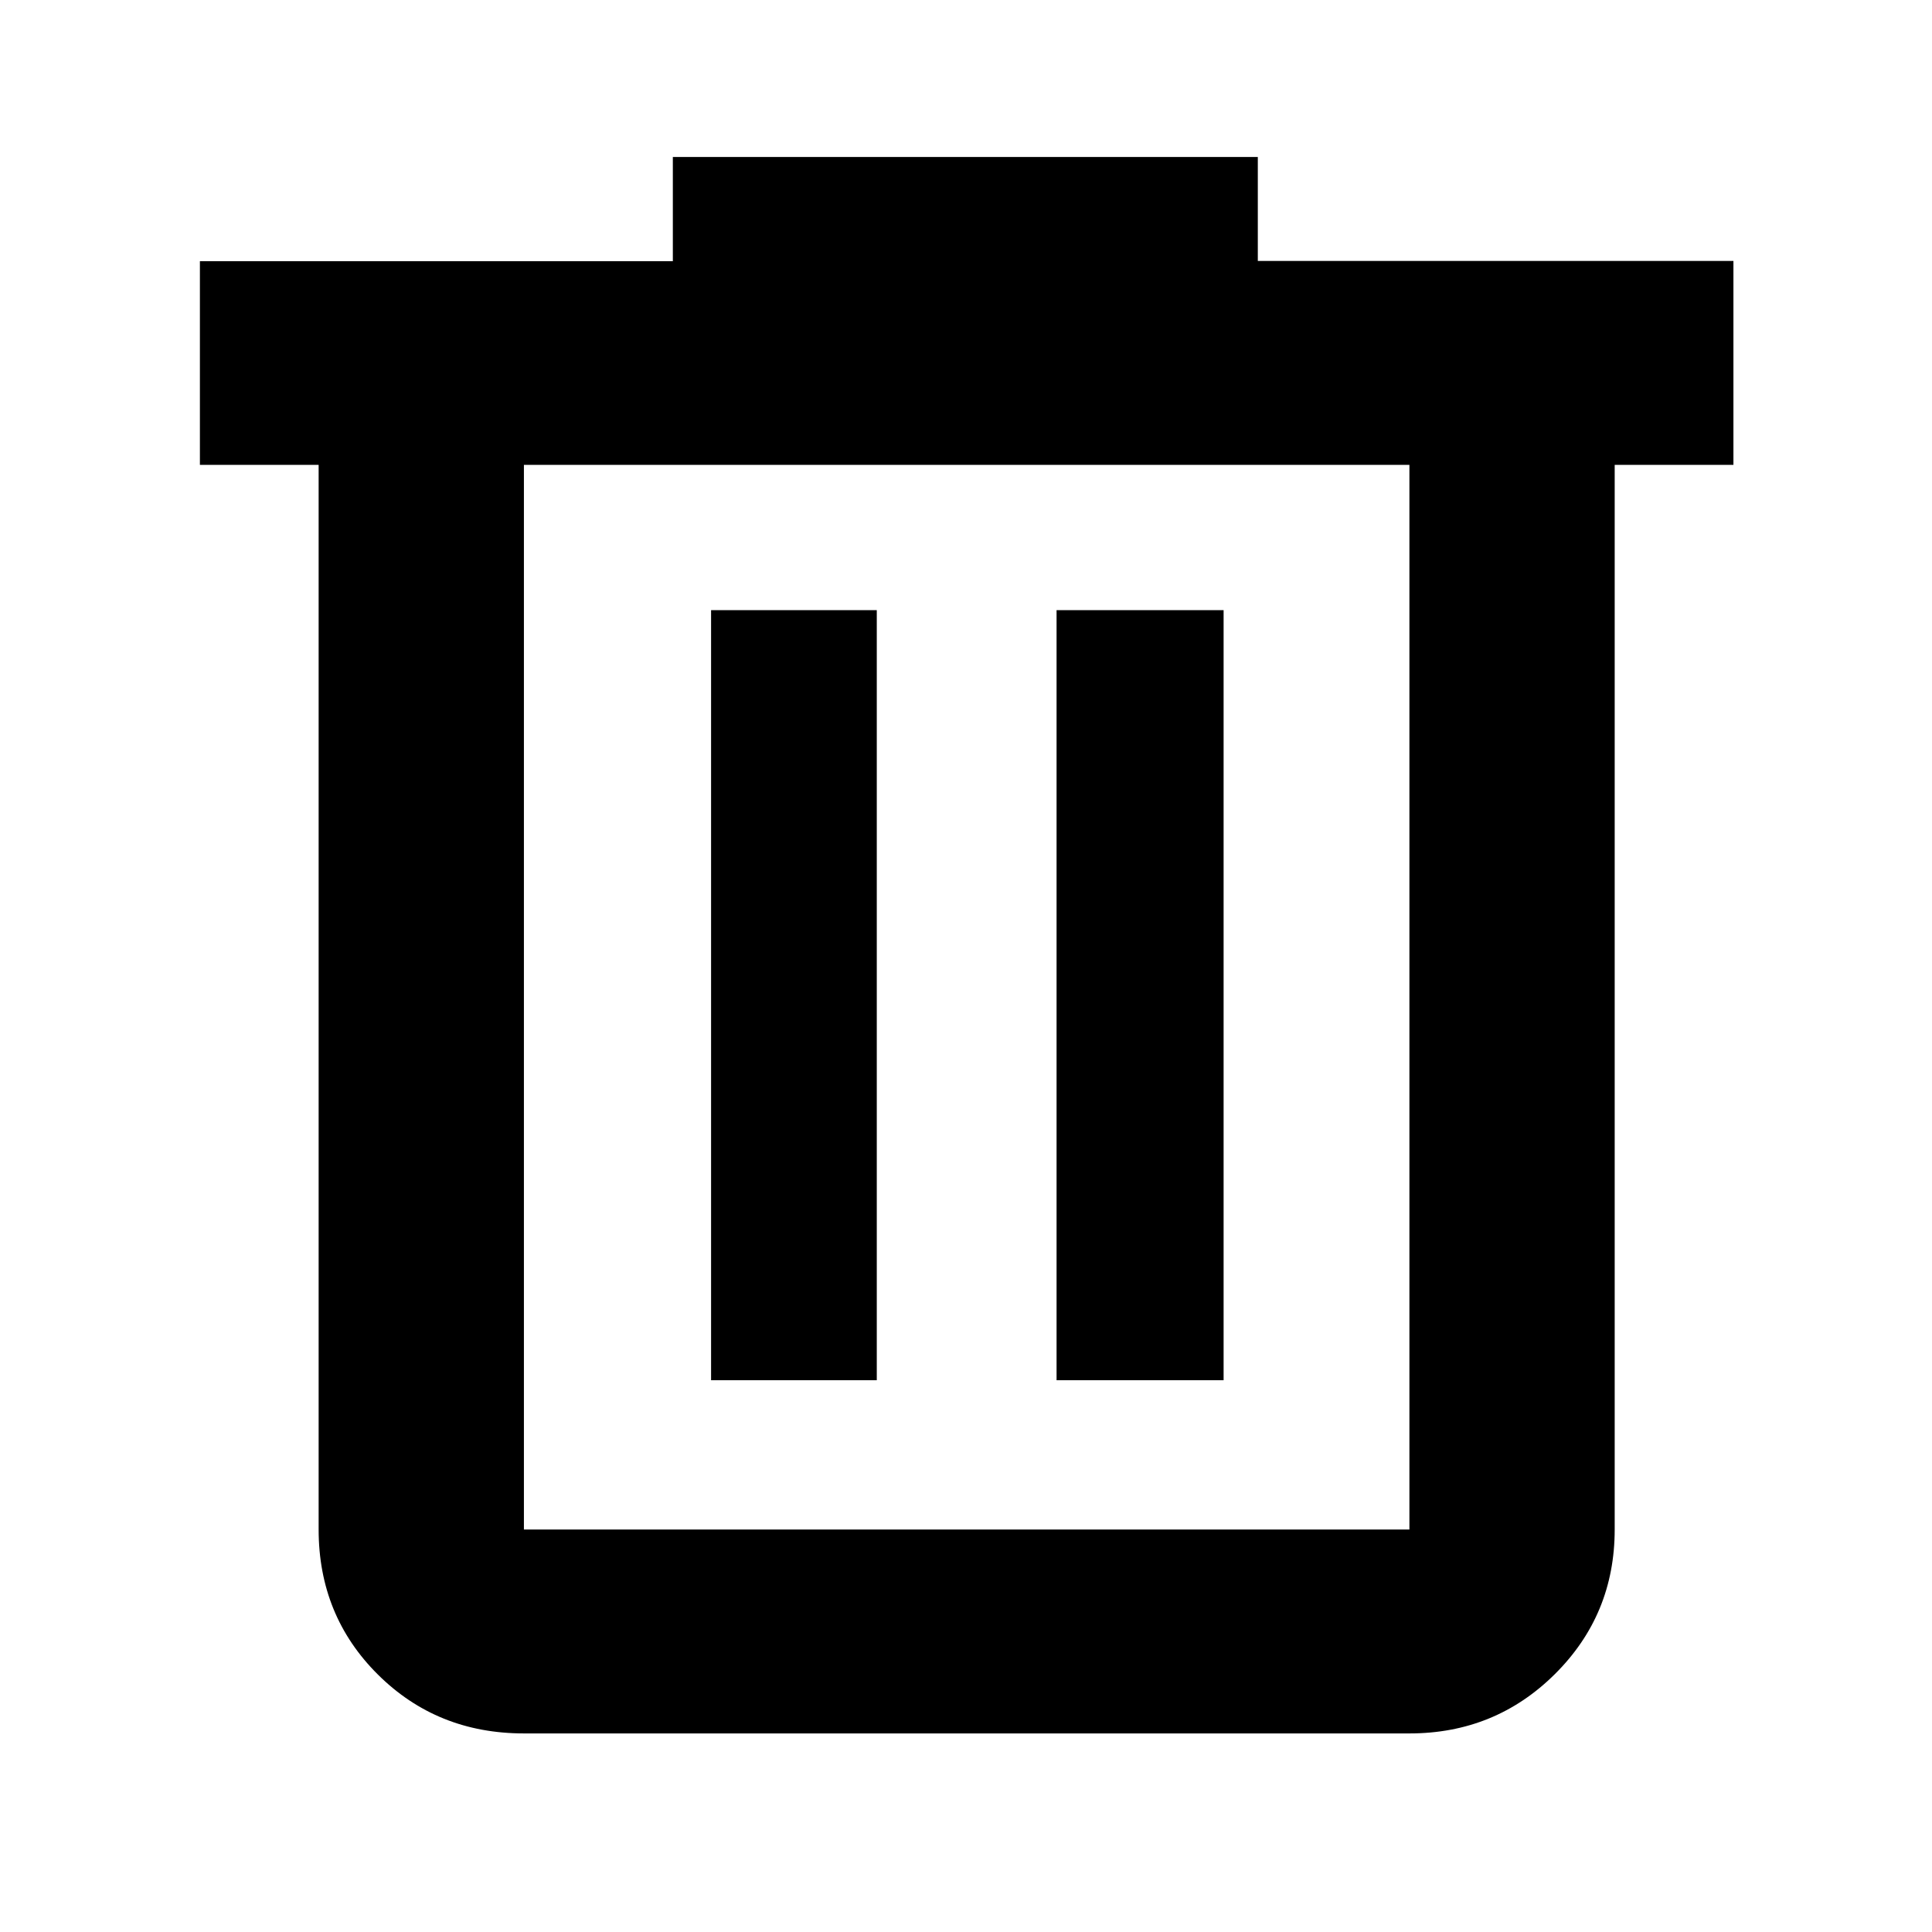 <svg xmlns="http://www.w3.org/2000/svg" height="40" viewBox="0 -960 960 960" width="40"><path d="M260.33-98.67q-43.1 0-72.55-29.25-29.45-29.25-29.45-72.08v-529h-59v-101.22h235V-882H625v51.67h236.33V-729h-59v529q0 42.33-29.7 71.83t-72.3 29.5h-440Zm440-630.33h-440v529h440v-529Zm-347 454.83h82.34v-382.66h-82.34v382.66Zm171.67 0h83v-382.66h-83v382.66ZM260.33-729v529-529Z"/></svg>